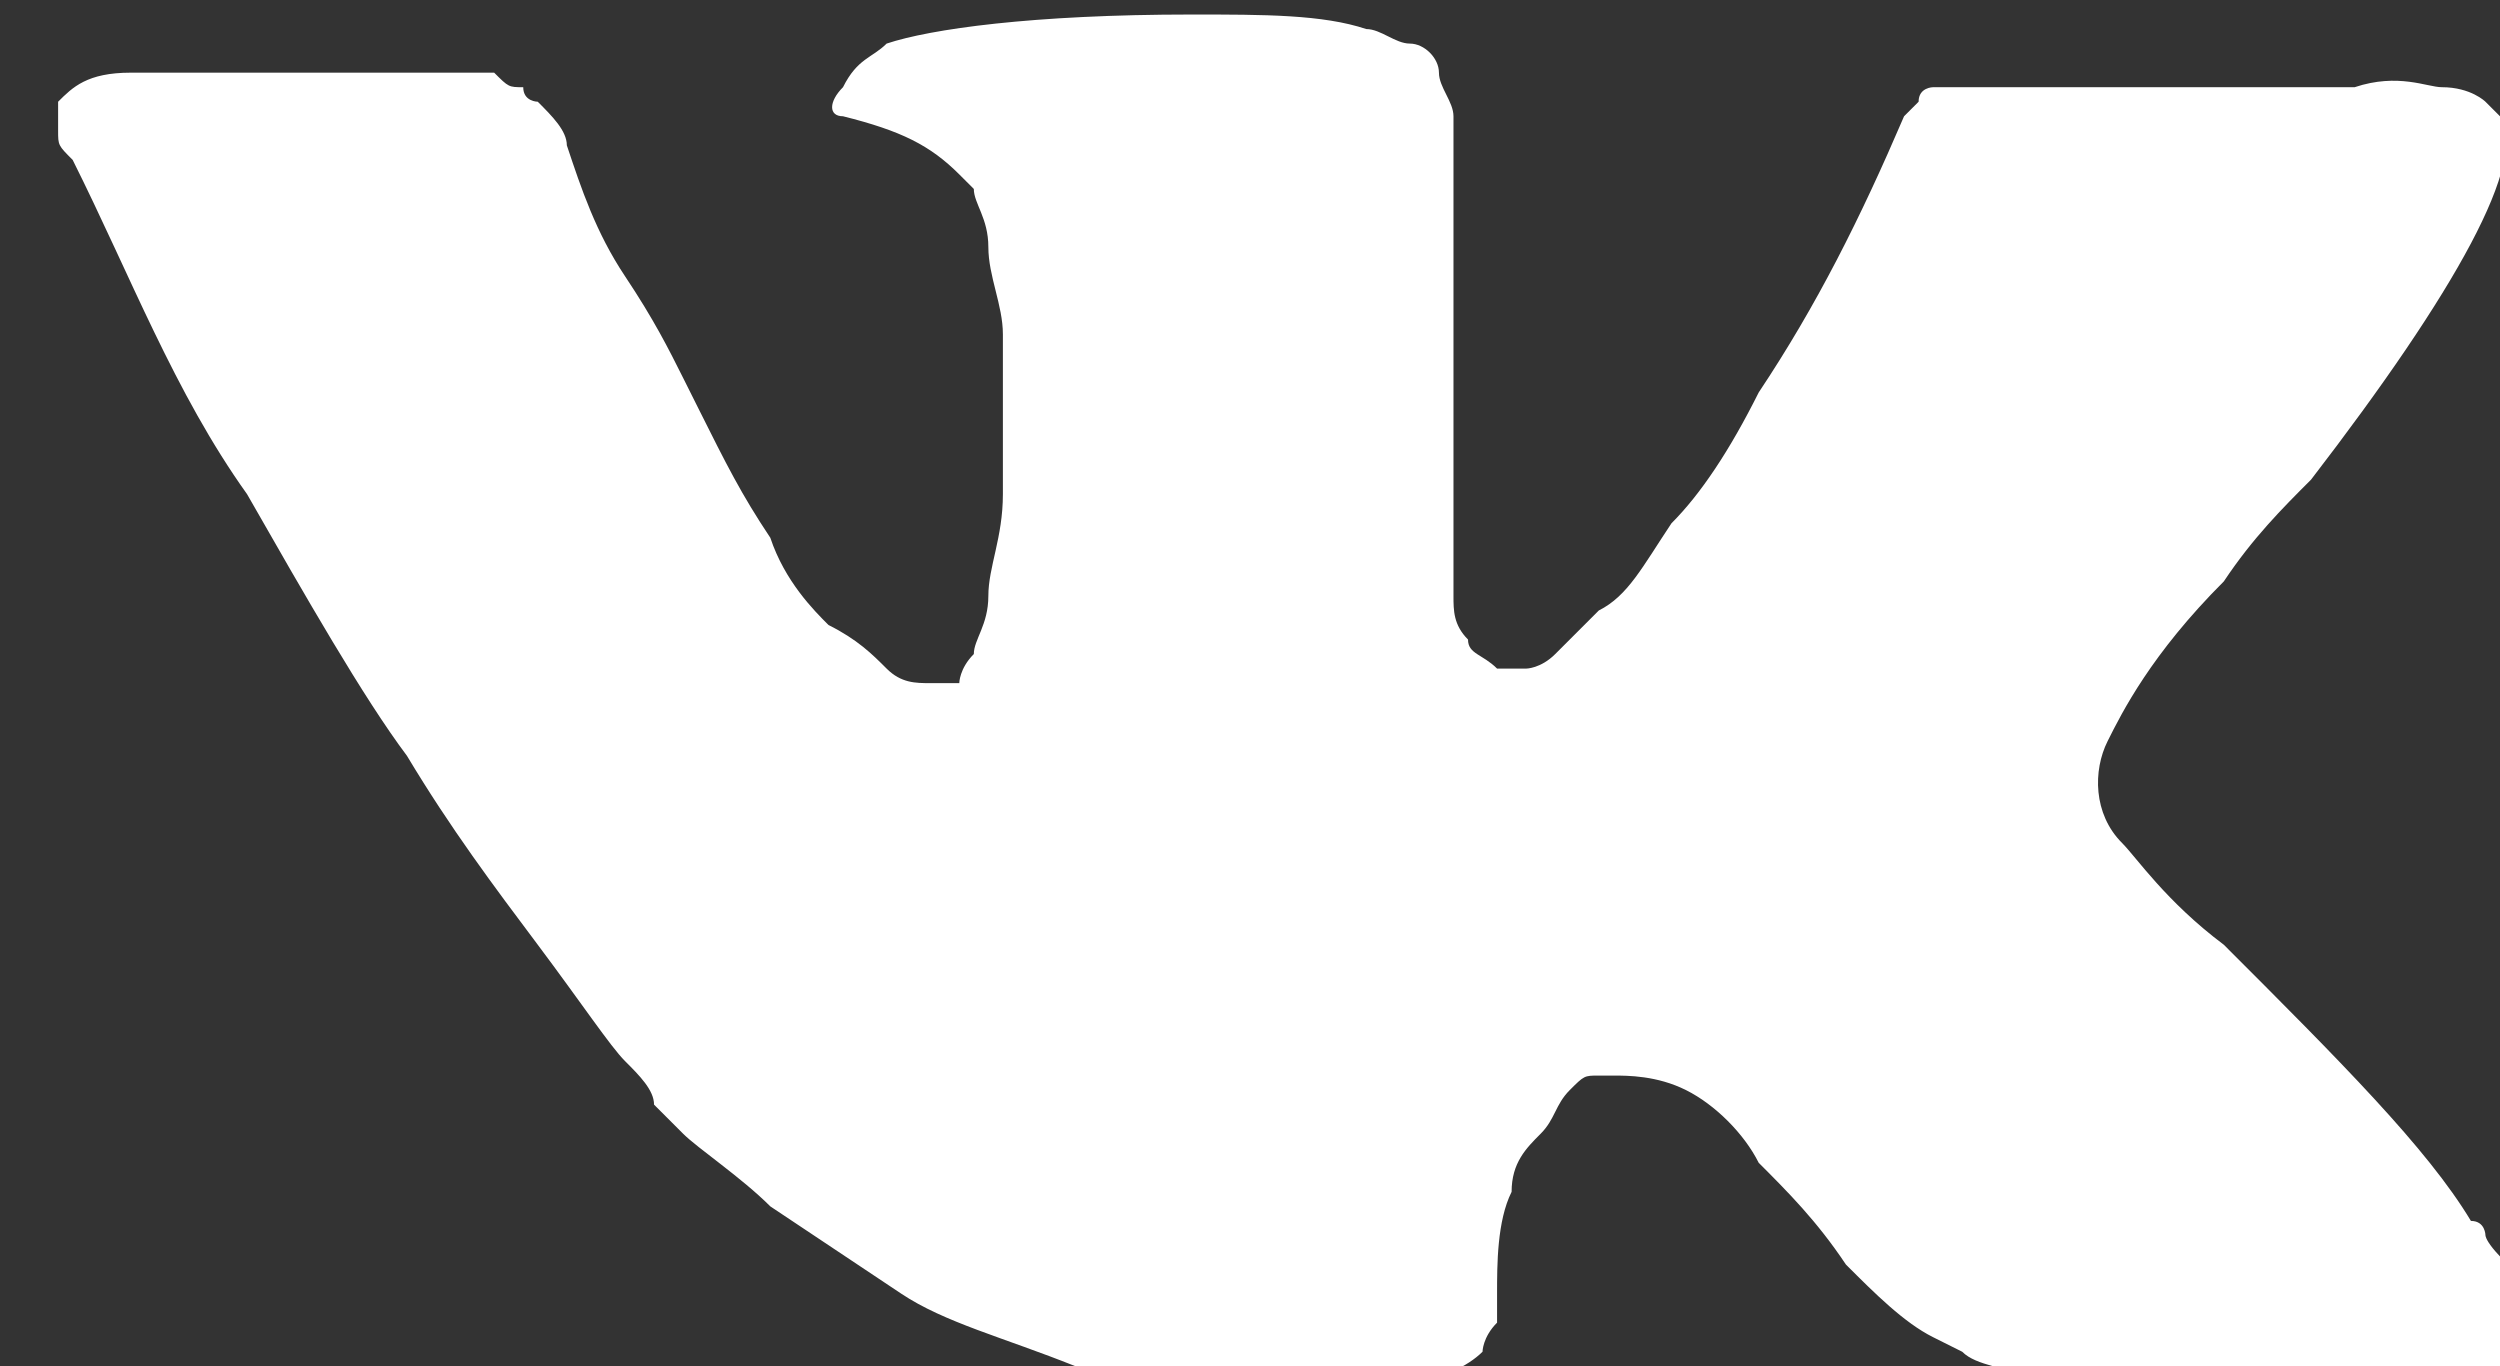 <?xml version="1.0" encoding="utf-8"?>
<!-- Generator: Adobe Illustrator 19.0.0, SVG Export Plug-In . SVG Version: 6.00 Build 0)  -->
<svg version="1.1" id="Layer_1" xmlns="http://www.w3.org/2000/svg" xmlns:xlink="http://www.w3.org/1999/xlink" x="0px" y="0px"
	 width="17.2px" height="9.4px" viewBox="-296 392.6 17.2 9.4" style="enable-background:new -296 392.6 17.2 9.4;"
	 xml:space="preserve">
<rect x="-296" y="392.6" width="17.2" height="9.4" fill="#333333" stroke="none"/>
<path style="fill:#FFFFFF;" d="M-278.9,401.1c0,0,0-0.1-0.1-0.1c-0.3-0.5-0.9-1.1-1.7-1.9l0,0l0,0l0,0h0c-0.4-0.3-0.6-0.6-0.7-0.7
	c-0.2-0.2-0.2-0.5-0.1-0.7c0.1-0.2,0.3-0.6,0.8-1.1c0.2-0.3,0.4-0.5,0.6-0.7c1-1.3,1.5-2.2,1.3-2.5l-0.1-0.1c0,0-0.1-0.1-0.3-0.1
	c-0.1,0-0.3-0.1-0.6,0l-2.6,0c0,0-0.1,0-0.2,0c-0.1,0-0.1,0-0.1,0l0,0l0,0c0,0-0.1,0-0.1,0.1c0,0-0.1,0.1-0.1,0.1
	c-0.3,0.7-0.6,1.3-1,1.9c-0.2,0.4-0.4,0.7-0.6,0.9c-0.2,0.3-0.3,0.5-0.5,0.6c-0.1,0.1-0.2,0.2-0.3,0.3c-0.1,0.1-0.2,0.1-0.2,0.1
	c-0.1,0-0.1,0-0.2,0c-0.1-0.1-0.2-0.1-0.2-0.2c-0.1-0.1-0.1-0.2-0.1-0.3c0-0.1,0-0.2,0-0.3c0-0.1,0-0.2,0-0.4c0-0.2,0-0.3,0-0.4
	c0-0.2,0-0.5,0-0.7c0-0.3,0-0.5,0-0.6c0-0.1,0-0.3,0-0.5c0-0.2,0-0.3,0-0.4c0-0.1-0.1-0.2-0.1-0.3c0-0.1-0.1-0.2-0.2-0.2
	c-0.1,0-0.2-0.1-0.3-0.1c-0.3-0.1-0.7-0.1-1.2-0.1c-1.1,0-1.8,0.1-2.1,0.2c-0.1,0.1-0.2,0.1-0.3,0.3c-0.1,0.1-0.1,0.2,0,0.2
	c0.4,0.1,0.6,0.2,0.8,0.4l0.1,0.1c0,0.1,0.1,0.2,0.1,0.4c0,0.2,0.1,0.4,0.1,0.6c0,0.4,0,0.8,0,1.1c0,0.3-0.1,0.5-0.1,0.7
	c0,0.2-0.1,0.3-0.1,0.4c-0.1,0.1-0.1,0.2-0.1,0.2c0,0,0,0,0,0c-0.1,0-0.2,0-0.2,0c-0.1,0-0.2,0-0.3-0.1c-0.1-0.1-0.2-0.2-0.4-0.3
	c-0.1-0.1-0.3-0.3-0.4-0.6c-0.2-0.3-0.3-0.5-0.5-0.9l-0.1-0.2c-0.1-0.2-0.2-0.4-0.4-0.7c-0.2-0.3-0.3-0.6-0.4-0.9
	c0-0.1-0.1-0.2-0.2-0.3l0,0c0,0-0.1,0-0.1-0.1c-0.1,0-0.1,0-0.2-0.1l-2.5,0c-0.3,0-0.4,0.1-0.5,0.2l0,0.1c0,0,0,0.1,0,0.1
	c0,0.1,0,0.1,0.1,0.2c0.4,0.8,0.7,1.6,1.2,2.3c0.4,0.7,0.8,1.4,1.1,1.8c0.3,0.5,0.6,0.9,0.9,1.3c0.3,0.4,0.5,0.7,0.6,0.8
	c0.1,0.1,0.2,0.2,0.2,0.3l0.2,0.2c0.1,0.1,0.4,0.3,0.6,0.5c0.3,0.2,0.6,0.4,0.9,0.6c0.3,0.2,0.7,0.3,1.2,0.5
	c0.4,0.1,0.9,0.2,1.3,0.1h1c0.2,0,0.4-0.1,0.5-0.2l0,0c0,0,0-0.1,0.1-0.2c0-0.1,0-0.1,0-0.2c0-0.2,0-0.5,0.1-0.7
	c0-0.2,0.1-0.3,0.2-0.4c0.1-0.1,0.1-0.2,0.2-0.3c0.1-0.1,0.1-0.1,0.2-0.1s0.1,0,0.1,0c0.1,0,0.3,0,0.5,0.1c0.2,0.1,0.4,0.3,0.5,0.5
	c0.2,0.2,0.4,0.4,0.6,0.7c0.2,0.2,0.4,0.4,0.6,0.5l0.2,0.1c0.1,0.1,0.3,0.1,0.5,0.2s0.4,0.1,0.5,0l2.3,0c0.2,0,0.4,0,0.5-0.1
	c0.1-0.1,0.2-0.1,0.2-0.2c0-0.1,0-0.2,0-0.3C-278.9,401.2-278.9,401.1-278.9,401.1L-278.9,401.1z"/>
</svg>
